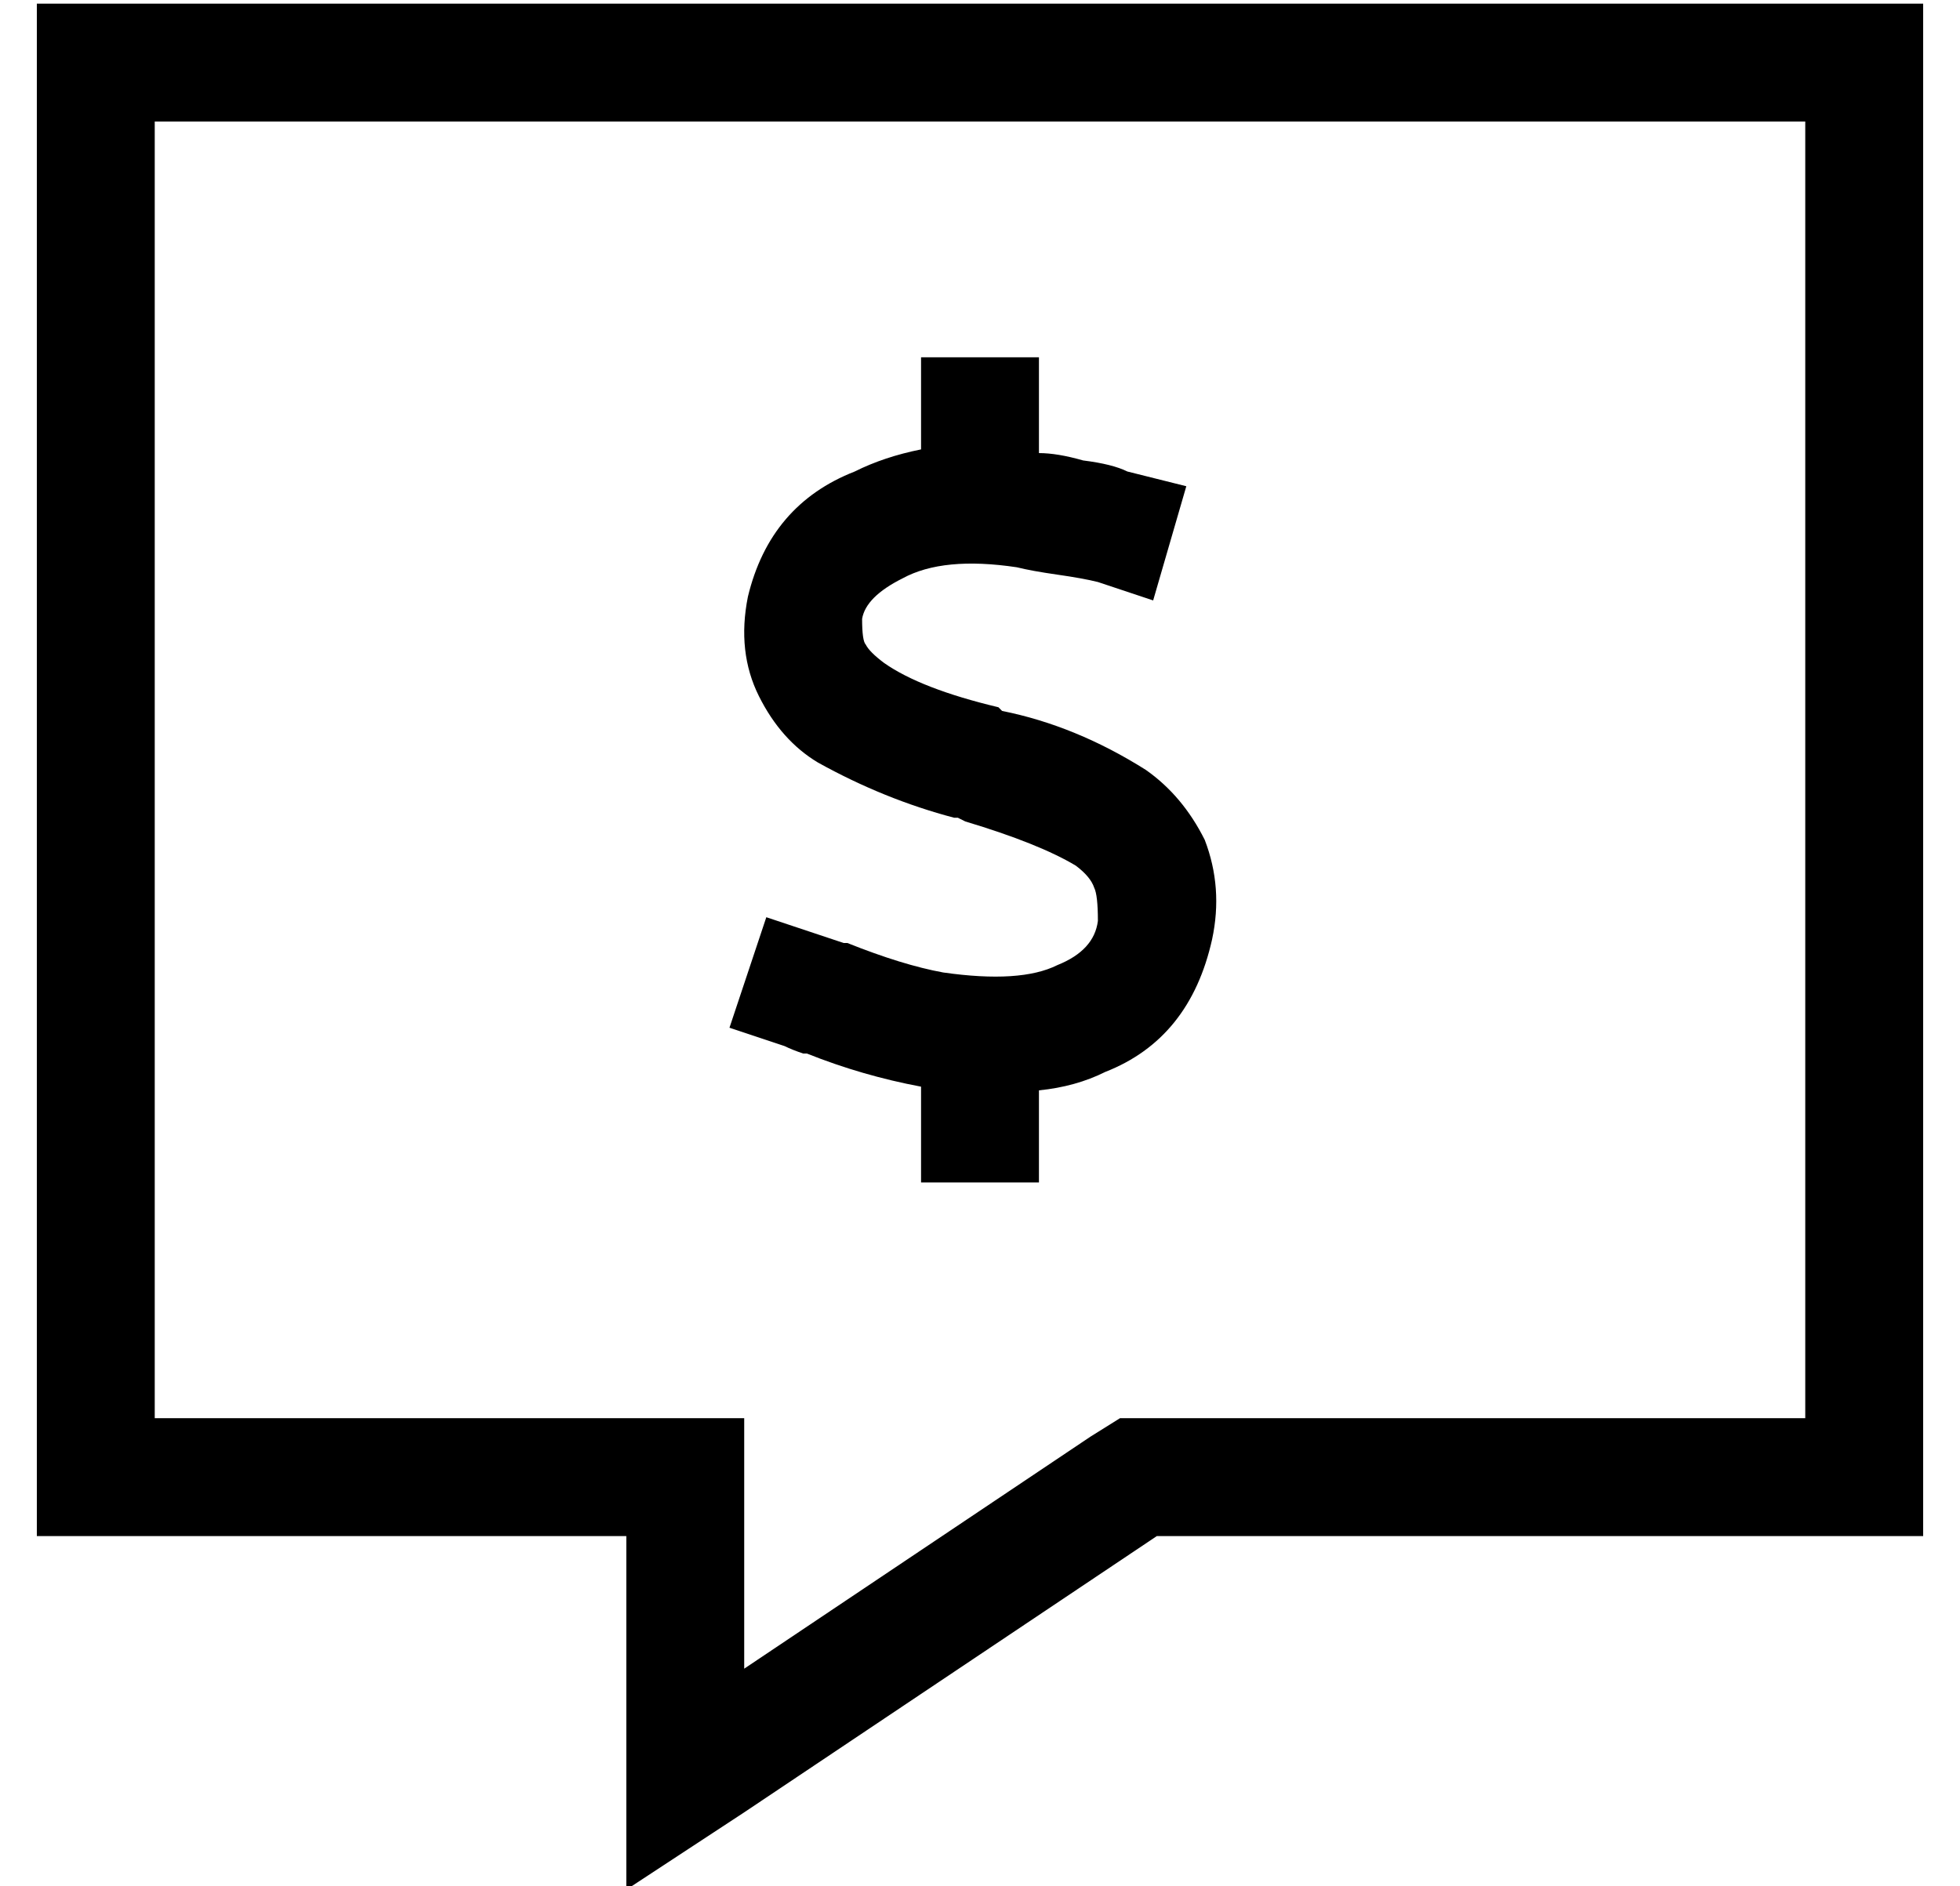 <?xml version="1.0" standalone="no"?>
<!DOCTYPE svg PUBLIC "-//W3C//DTD SVG 1.1//EN" "http://www.w3.org/Graphics/SVG/1.1/DTD/svg11.dtd" >
<svg xmlns="http://www.w3.org/2000/svg" xmlns:xlink="http://www.w3.org/1999/xlink" version="1.1" viewBox="-10 -40 532 512">
   <path fill="currentColor"
d="M160 377h-32h32h-160v-32v0v-352v0v-32v0h32h480v32v0v352v0v32v0h-32h-176l-112 75v0l-32 21v0v-38v0v-26v0v-32v0zM160 345h32h-32h32v32v0v36v0l94 -63v0l8 -5v0h10h176v-352v0h-448v0v352v0h128v0zM272 73v10v-10v10q5 0 12 2q8 1 12 3l16 4v0l-9 31v0l-15 -5v0
q-4 -1 -11 -2t-11 -2q-20 -3 -31 3q-10 5 -11 11q0 6 1 7q1 2 5 5q10 7 31 12l1 1v0q20 4 39 16q10 7 16 19q5 13 2 27q-6 27 -29 36q-8 4 -18 5v9v0v16v0h-32v0v-16v0v-10v0q-16 -3 -31 -9h-1v0v0v0v0v0v0q-3 -1 -5 -2l-15 -5v0l10 -30v0l15 5v0l6 2v0v0v0v0h1q15 6 26 8
q21 3 31 -2q10 -4 11 -12q0 -7 -1 -9q-1 -3 -5 -6q-10 -6 -30 -12l-2 -1v0v0v0h-1q-19 -5 -37 -15q-10 -6 -16 -18t-3 -27q6 -25 29 -34q8 -4 18 -6v-9v0v-16v0h32v0v16v0z" />
</svg>
